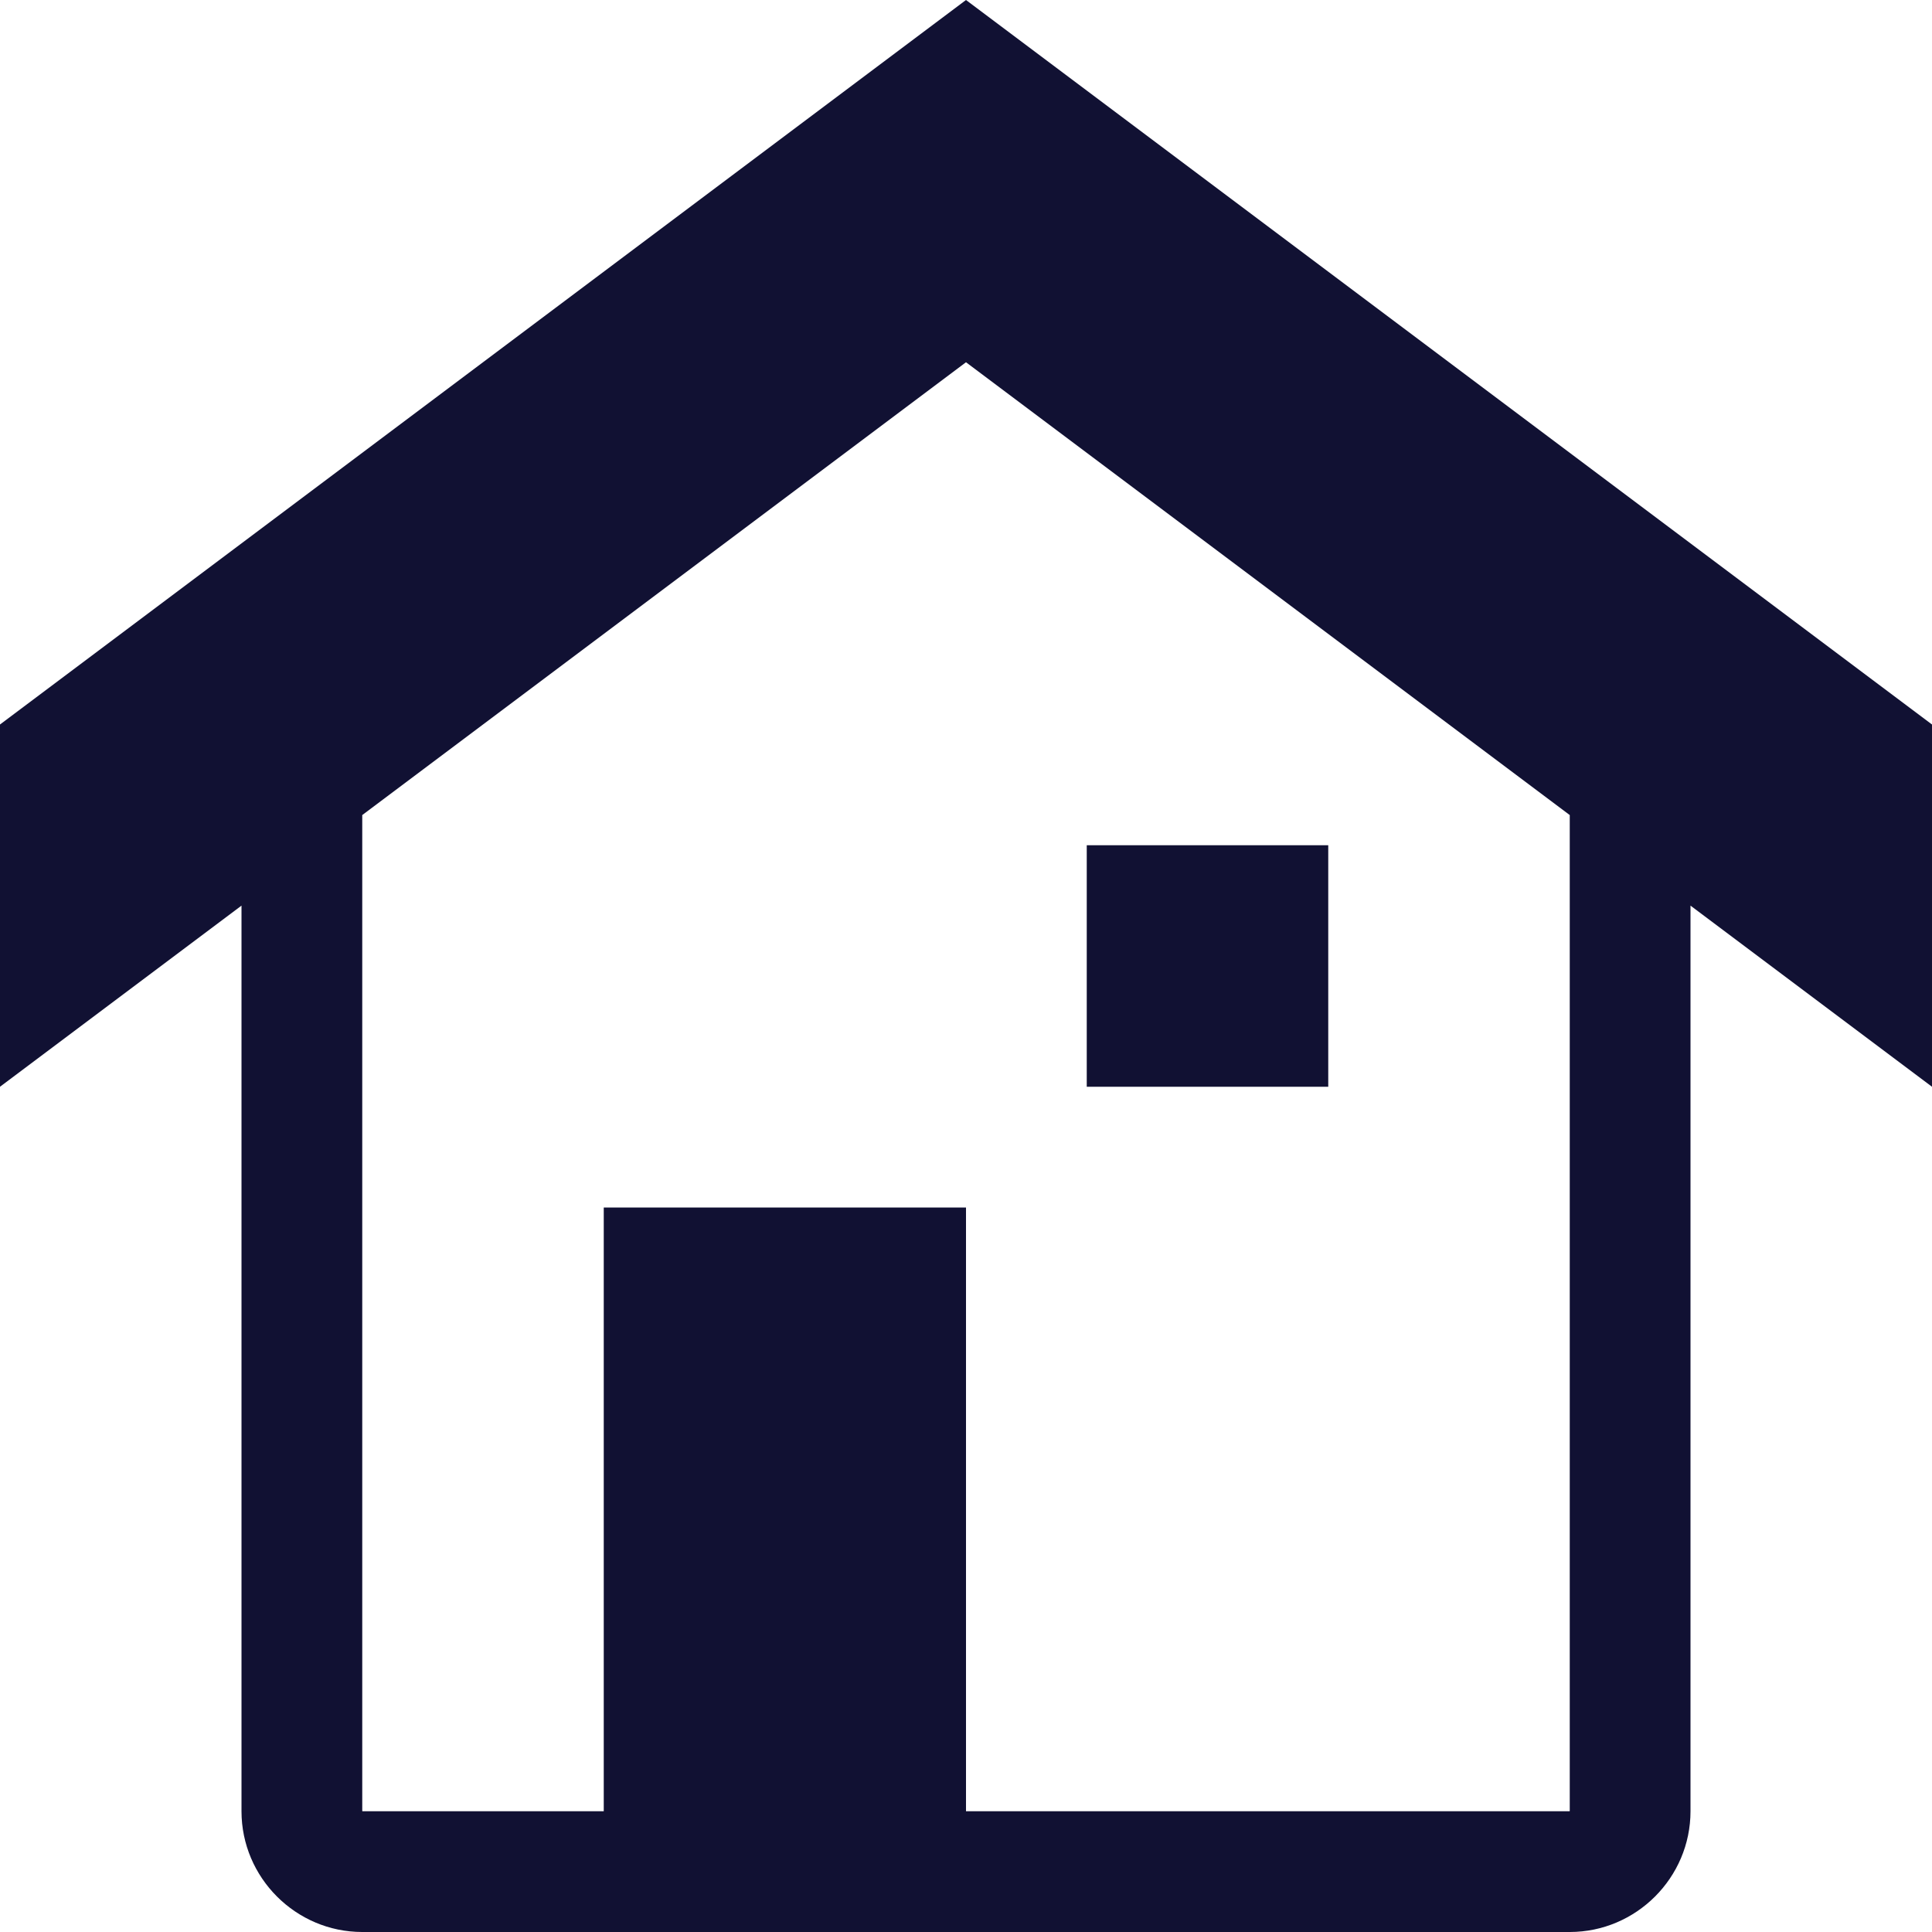 <?xml version="1.0" encoding="utf-8"?>
<!-- Generated by IcoMoon.io -->
<!DOCTYPE svg PUBLIC "-//W3C//DTD SVG 1.1//EN" "http://www.w3.org/Graphics/SVG/1.1/DTD/svg11.dtd">
<svg version="1.1" xmlns="http://www.w3.org/2000/svg" xmlns:xlink="http://www.w3.org/1999/xlink" width="48" height="48" viewBox="0 0 48 48">
	<path d="M24 0l-24 18v9l6-4.5v22.5c0 1.65 1.35 3 3 3h30c1.65 0 3-1.35 3-3v-22.5l6 4.5v-9l-24-18zM39 44.995c-0.002 0.002-0.004 0.004-0.006 0.005h-14.994v-15h-9v15h-5.995c-0.002-0.002-0.004-0.004-0.005-0.005v-24.745l15-11.25 15 11.25v24.745zM27 21h6v6h-6z" fill="#1134b" />
</svg>
